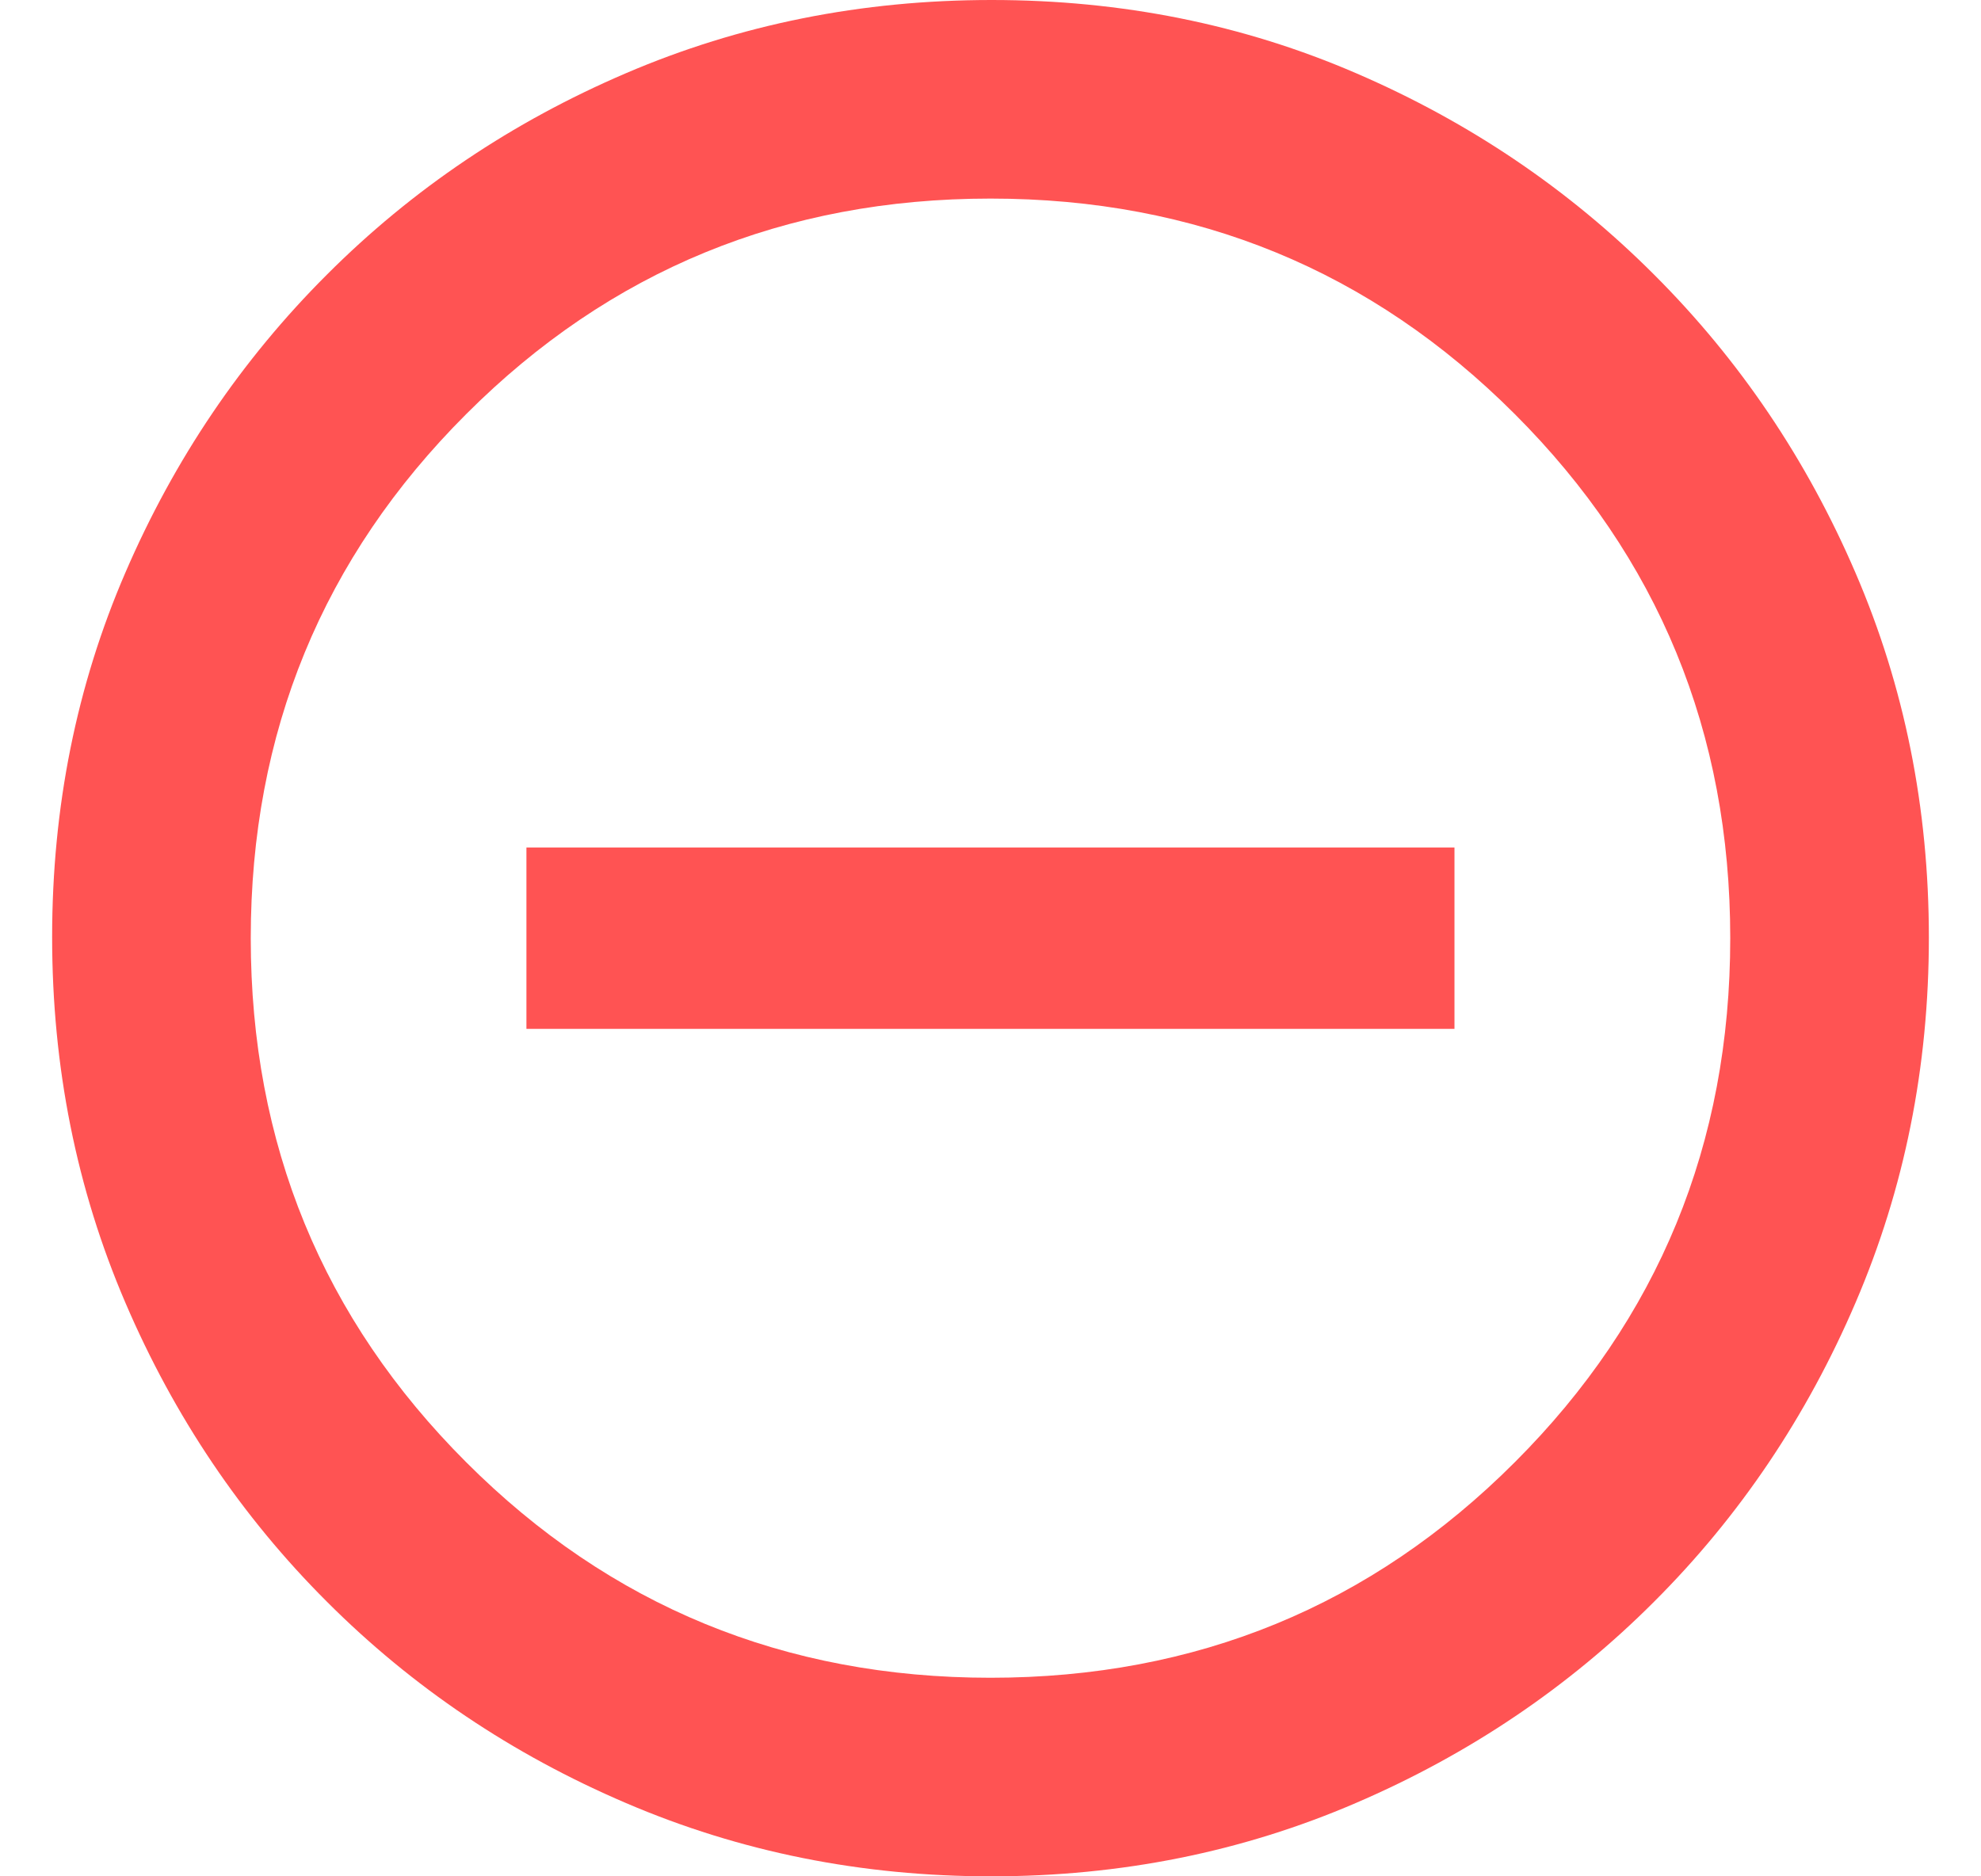 <svg width="19" height="18" viewBox="0 0 19 18" fill="none" xmlns="http://www.w3.org/2000/svg">
<path d="M9.506 18C8.264 18 7.097 17.766 6.004 17.297C4.91 16.829 3.954 16.185 3.135 15.365C2.315 14.546 1.671 13.59 1.203 12.498C0.734 11.405 0.5 10.236 0.5 8.989C0.5 7.743 0.734 6.577 1.203 5.492C1.671 4.407 2.315 3.454 3.135 2.635C3.954 1.815 4.91 1.171 6.002 0.703C7.095 0.234 8.264 0 9.511 0C10.757 0 11.923 0.234 13.008 0.703C14.093 1.171 15.046 1.815 15.865 2.635C16.685 3.454 17.329 4.408 17.797 5.497C18.266 6.586 18.5 7.751 18.5 8.994C18.5 10.236 18.266 11.403 17.797 12.496C17.329 13.589 16.685 14.546 15.865 15.365C15.046 16.185 14.092 16.829 13.003 17.297C11.914 17.766 10.749 18 9.506 18ZM9.5 16.095C11.474 16.095 13.151 15.406 14.528 14.028C15.906 12.651 16.595 10.974 16.595 9C16.595 7.026 15.906 5.349 14.528 3.972C13.151 2.594 11.474 1.905 9.5 1.905C7.526 1.905 5.849 2.594 4.472 3.972C3.094 5.349 2.405 7.026 2.405 9C2.405 10.974 3.094 12.651 4.472 14.028C5.849 15.406 7.526 16.095 9.5 16.095Z" fill="#FF5353"/>
<path d="M10.37 9.87H13.95V8.13H10.37H8.63H5.049V9.87H8.63H10.37Z" fill="#FF5353"/>
</svg>
